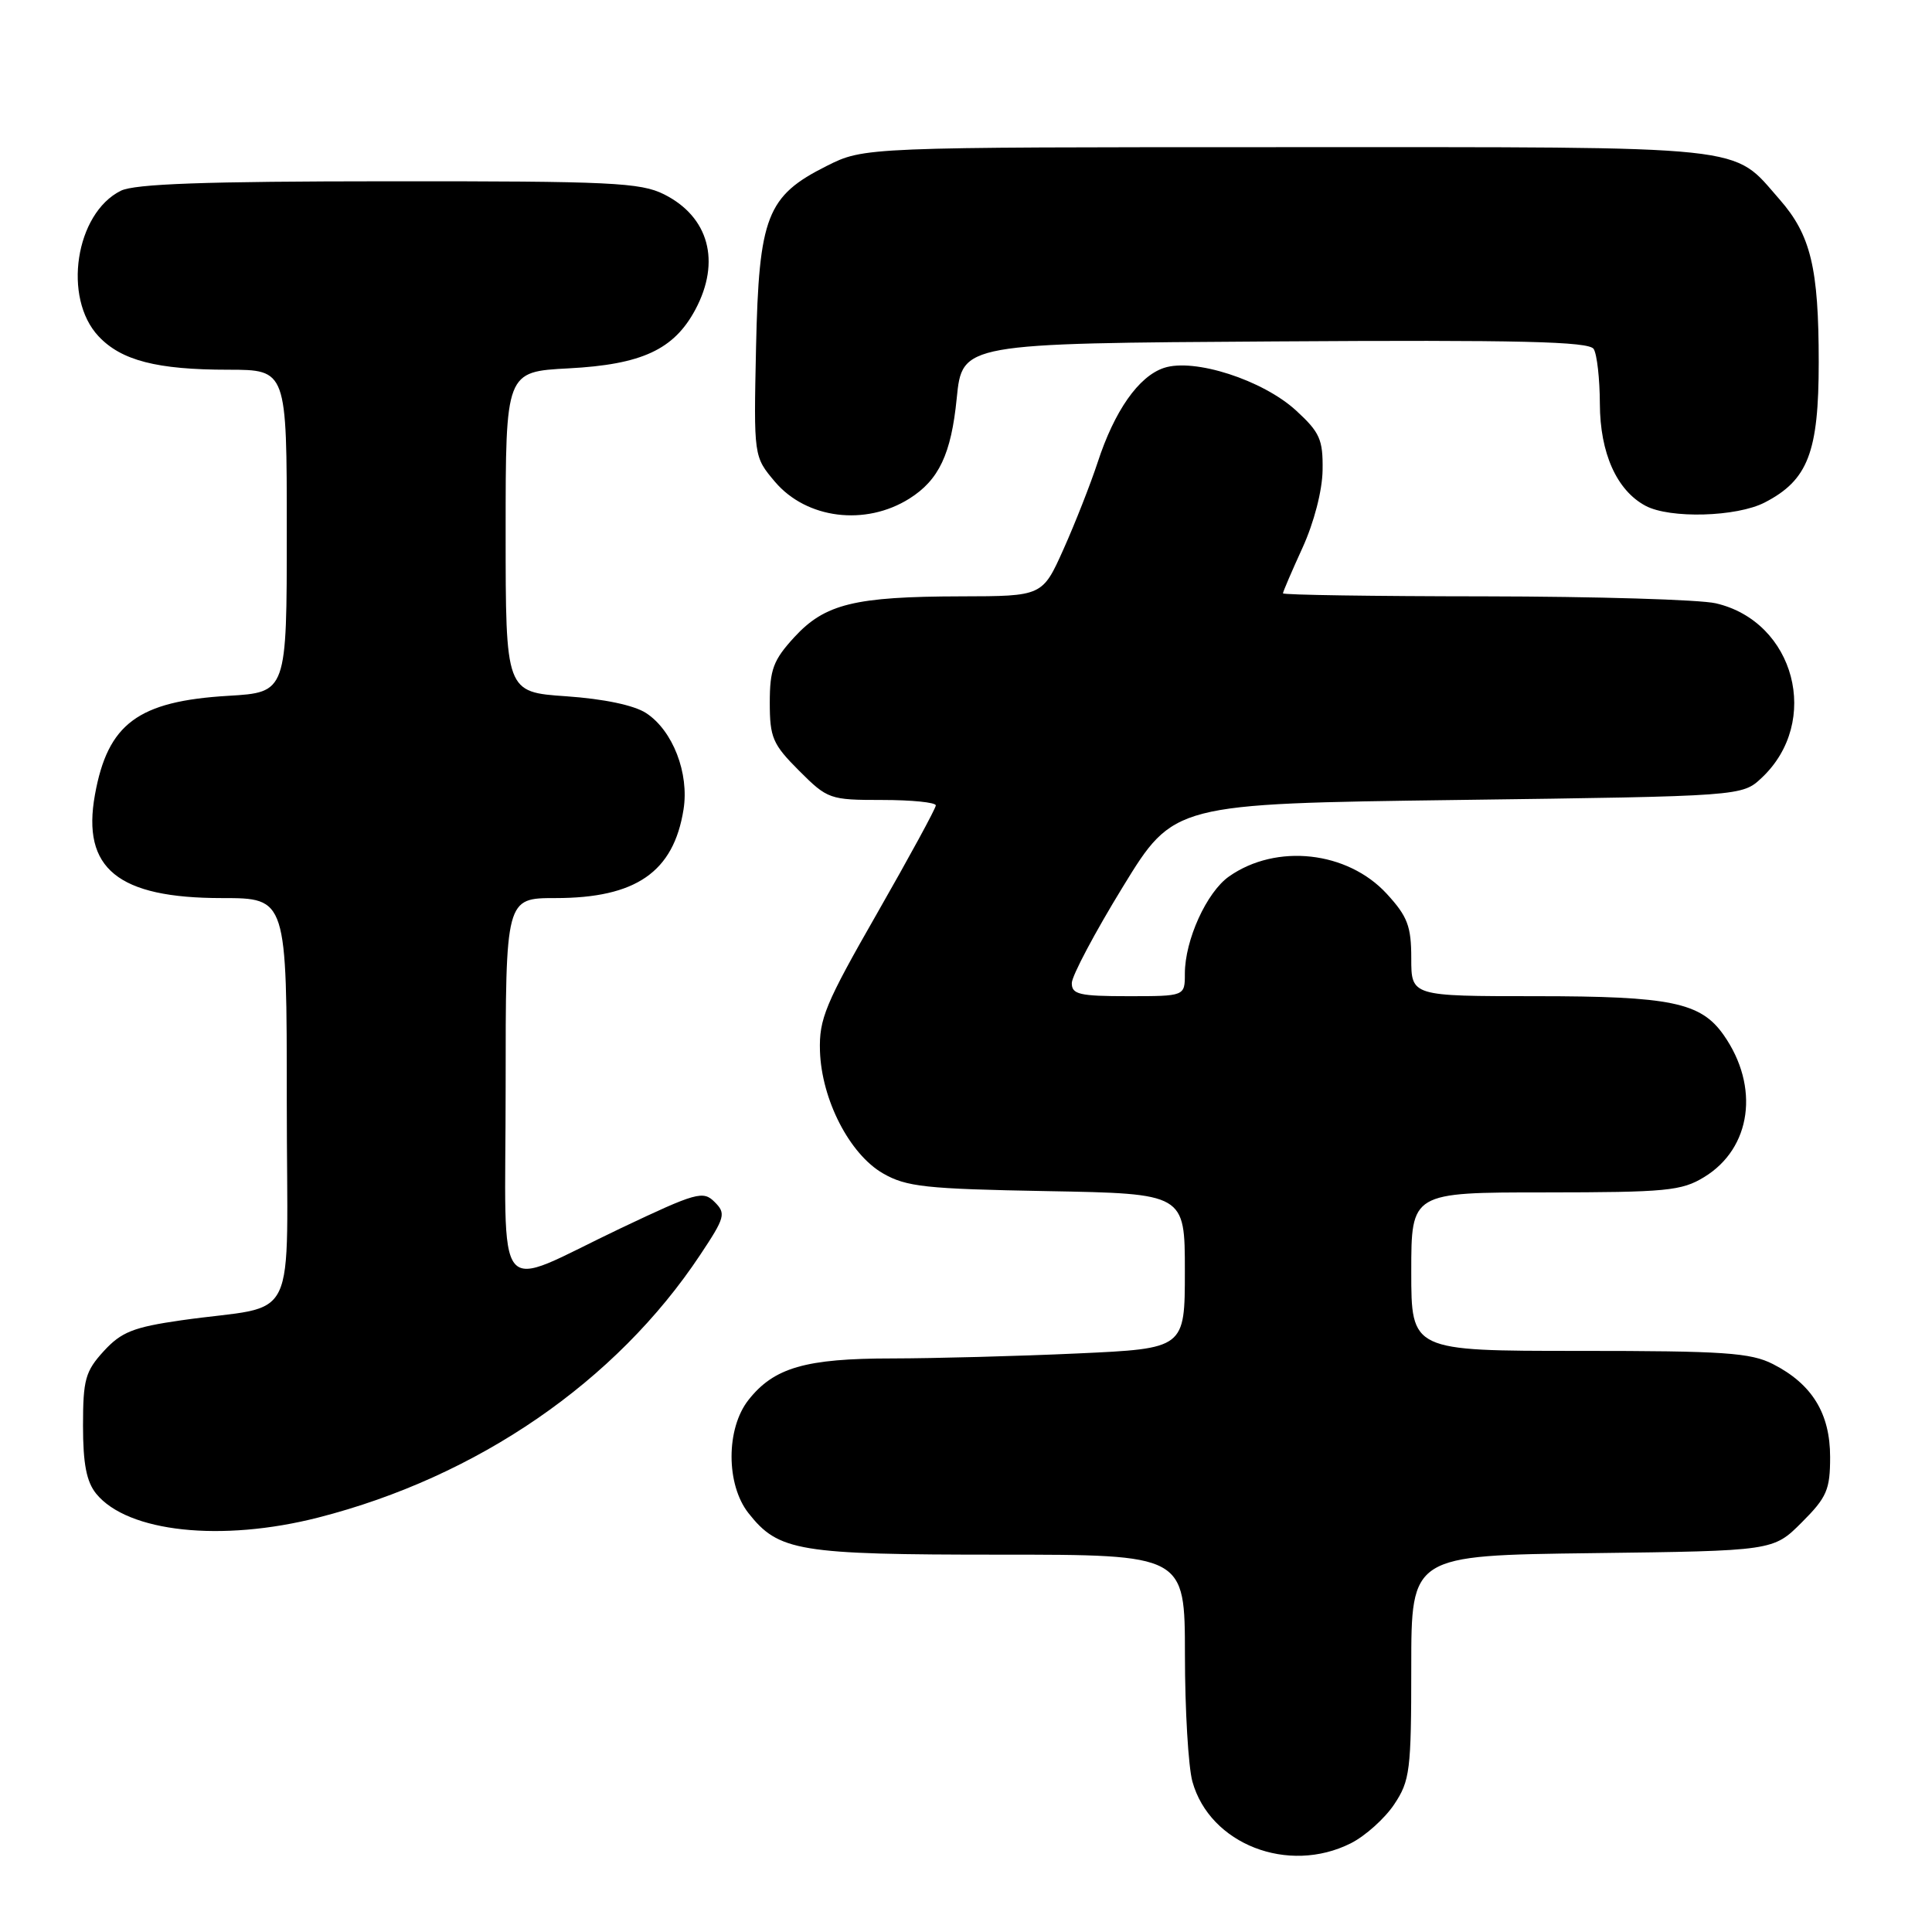 <?xml version="1.0" encoding="UTF-8" standalone="no"?>
<!DOCTYPE svg PUBLIC "-//W3C//DTD SVG 1.1//EN" "http://www.w3.org/Graphics/SVG/1.1/DTD/svg11.dtd" >
<svg xmlns="http://www.w3.org/2000/svg" xmlns:xlink="http://www.w3.org/1999/xlink" version="1.1" viewBox="0 0 256 256">
 <g >
 <path fill="currentColor"
d=" M 178.98 244.25 C 180.89 243.29 183.48 240.97 184.73 239.10 C 186.83 235.95 187.00 234.63 187.00 220.90 C 187.00 206.10 187.00 206.10 210.99 205.80 C 234.97 205.50 234.97 205.50 238.74 201.73 C 242.07 198.40 242.50 197.40 242.50 193.06 C 242.50 187.28 240.10 183.39 234.93 180.75 C 231.97 179.24 228.46 179.00 209.25 179.00 C 187.00 179.00 187.00 179.00 187.00 168.50 C 187.00 158.00 187.00 158.00 204.75 158.00 C 220.79 157.99 222.82 157.80 225.81 155.97 C 232.08 152.15 233.20 143.99 228.39 137.14 C 225.36 132.82 221.37 132.00 203.53 132.00 C 187.00 132.00 187.00 132.00 187.00 126.99 C 187.00 122.72 186.51 121.44 183.75 118.43 C 178.55 112.78 169.13 111.73 162.86 116.13 C 159.89 118.21 157.00 124.56 157.00 129.02 C 157.00 132.00 157.00 132.00 149.50 132.00 C 143.01 132.00 142.00 131.76 142.02 130.25 C 142.04 129.29 145.08 123.55 148.79 117.50 C 155.53 106.50 155.53 106.50 193.18 106.00 C 230.84 105.50 230.84 105.50 233.44 103.06 C 241.33 95.64 237.84 82.37 227.35 79.94 C 225.23 79.45 211.46 79.04 196.75 79.02 C 182.04 79.01 170.00 78.83 170.00 78.62 C 170.00 78.41 171.17 75.69 172.59 72.58 C 174.11 69.25 175.21 65.02 175.25 62.30 C 175.31 58.24 174.89 57.29 171.73 54.39 C 167.32 50.35 158.24 47.42 154.23 48.75 C 150.88 49.86 147.67 54.43 145.43 61.31 C 144.49 64.16 142.47 69.31 140.93 72.75 C 138.13 79.00 138.13 79.00 127.31 79.02 C 113.22 79.05 109.31 80.02 105.25 84.43 C 102.47 87.46 102.00 88.71 102.00 93.10 C 102.00 97.73 102.38 98.62 105.88 102.12 C 109.66 105.90 109.95 106.00 116.88 106.00 C 120.80 106.00 124.00 106.32 124.00 106.72 C 124.00 107.11 120.51 113.52 116.25 120.97 C 109.35 133.02 108.52 135.02 108.65 139.27 C 108.86 145.71 112.57 152.93 117.00 155.48 C 120.09 157.26 122.64 157.54 138.75 157.83 C 157.00 158.16 157.00 158.16 157.00 168.42 C 157.00 178.69 157.00 178.69 142.75 179.34 C 134.91 179.70 123.87 179.99 118.22 180.00 C 106.74 180.00 102.55 181.21 99.17 185.51 C 96.19 189.30 96.19 196.70 99.17 200.49 C 103.17 205.57 105.77 206.00 132.47 206.00 C 157.00 206.00 157.00 206.00 157.01 219.25 C 157.01 226.54 157.46 234.11 158.00 236.07 C 160.31 244.37 170.69 248.41 178.98 244.25 Z  M 42.18 201.08 C 63.29 195.68 81.63 183.07 92.77 166.29 C 96.09 161.30 96.22 160.79 94.69 159.27 C 93.17 157.74 92.28 157.99 82.27 162.74 C 65.07 170.91 67.00 173.27 67.00 144.07 C 67.00 119.00 67.00 119.00 73.60 119.00 C 84.26 119.00 89.25 115.55 90.57 107.27 C 91.34 102.46 89.15 96.80 85.62 94.49 C 84.03 93.45 80.04 92.61 75.03 92.26 C 67.00 91.71 67.00 91.71 67.00 70.48 C 67.00 49.25 67.00 49.25 75.34 48.81 C 85.04 48.30 89.30 46.33 92.14 41.02 C 95.54 34.65 93.93 28.73 87.99 25.75 C 84.88 24.19 80.94 24.00 51.50 24.02 C 27.14 24.03 17.85 24.36 16.00 25.28 C 9.99 28.28 8.28 39.48 13.06 44.56 C 16.07 47.77 20.79 48.99 30.25 48.99 C 38.00 49.00 38.00 49.00 38.00 70.37 C 38.00 91.74 38.00 91.74 30.25 92.20 C 18.29 92.91 14.28 95.88 12.58 105.31 C 10.81 115.09 15.62 119.00 29.40 119.00 C 38.00 119.00 38.00 119.00 38.00 145.95 C 38.00 176.62 39.91 172.67 24.00 174.95 C 17.67 175.86 16.07 176.50 13.75 179.03 C 11.31 181.70 11.00 182.80 11.00 188.90 C 11.00 193.97 11.46 196.34 12.75 197.93 C 16.91 203.03 29.35 204.36 42.18 201.08 Z  M 120.51 66.06 C 124.41 63.60 126.04 60.16 126.77 52.78 C 127.50 45.50 127.50 45.50 168.93 45.24 C 201.42 45.03 210.54 45.25 211.17 46.24 C 211.61 46.93 211.98 50.20 211.99 53.50 C 212.01 60.03 214.22 64.98 218.04 67.02 C 221.27 68.75 230.13 68.50 233.84 66.58 C 239.57 63.62 240.99 59.93 240.99 48.00 C 240.99 35.51 239.94 31.14 235.80 26.42 C 229.40 19.14 232.82 19.50 170.50 19.50 C 114.50 19.50 114.50 19.50 109.52 22.00 C 101.61 25.97 100.56 28.67 100.18 46.00 C 99.87 60.50 99.87 60.50 102.68 63.83 C 106.86 68.76 114.67 69.74 120.51 66.06 Z "/>
</g>
</svg>